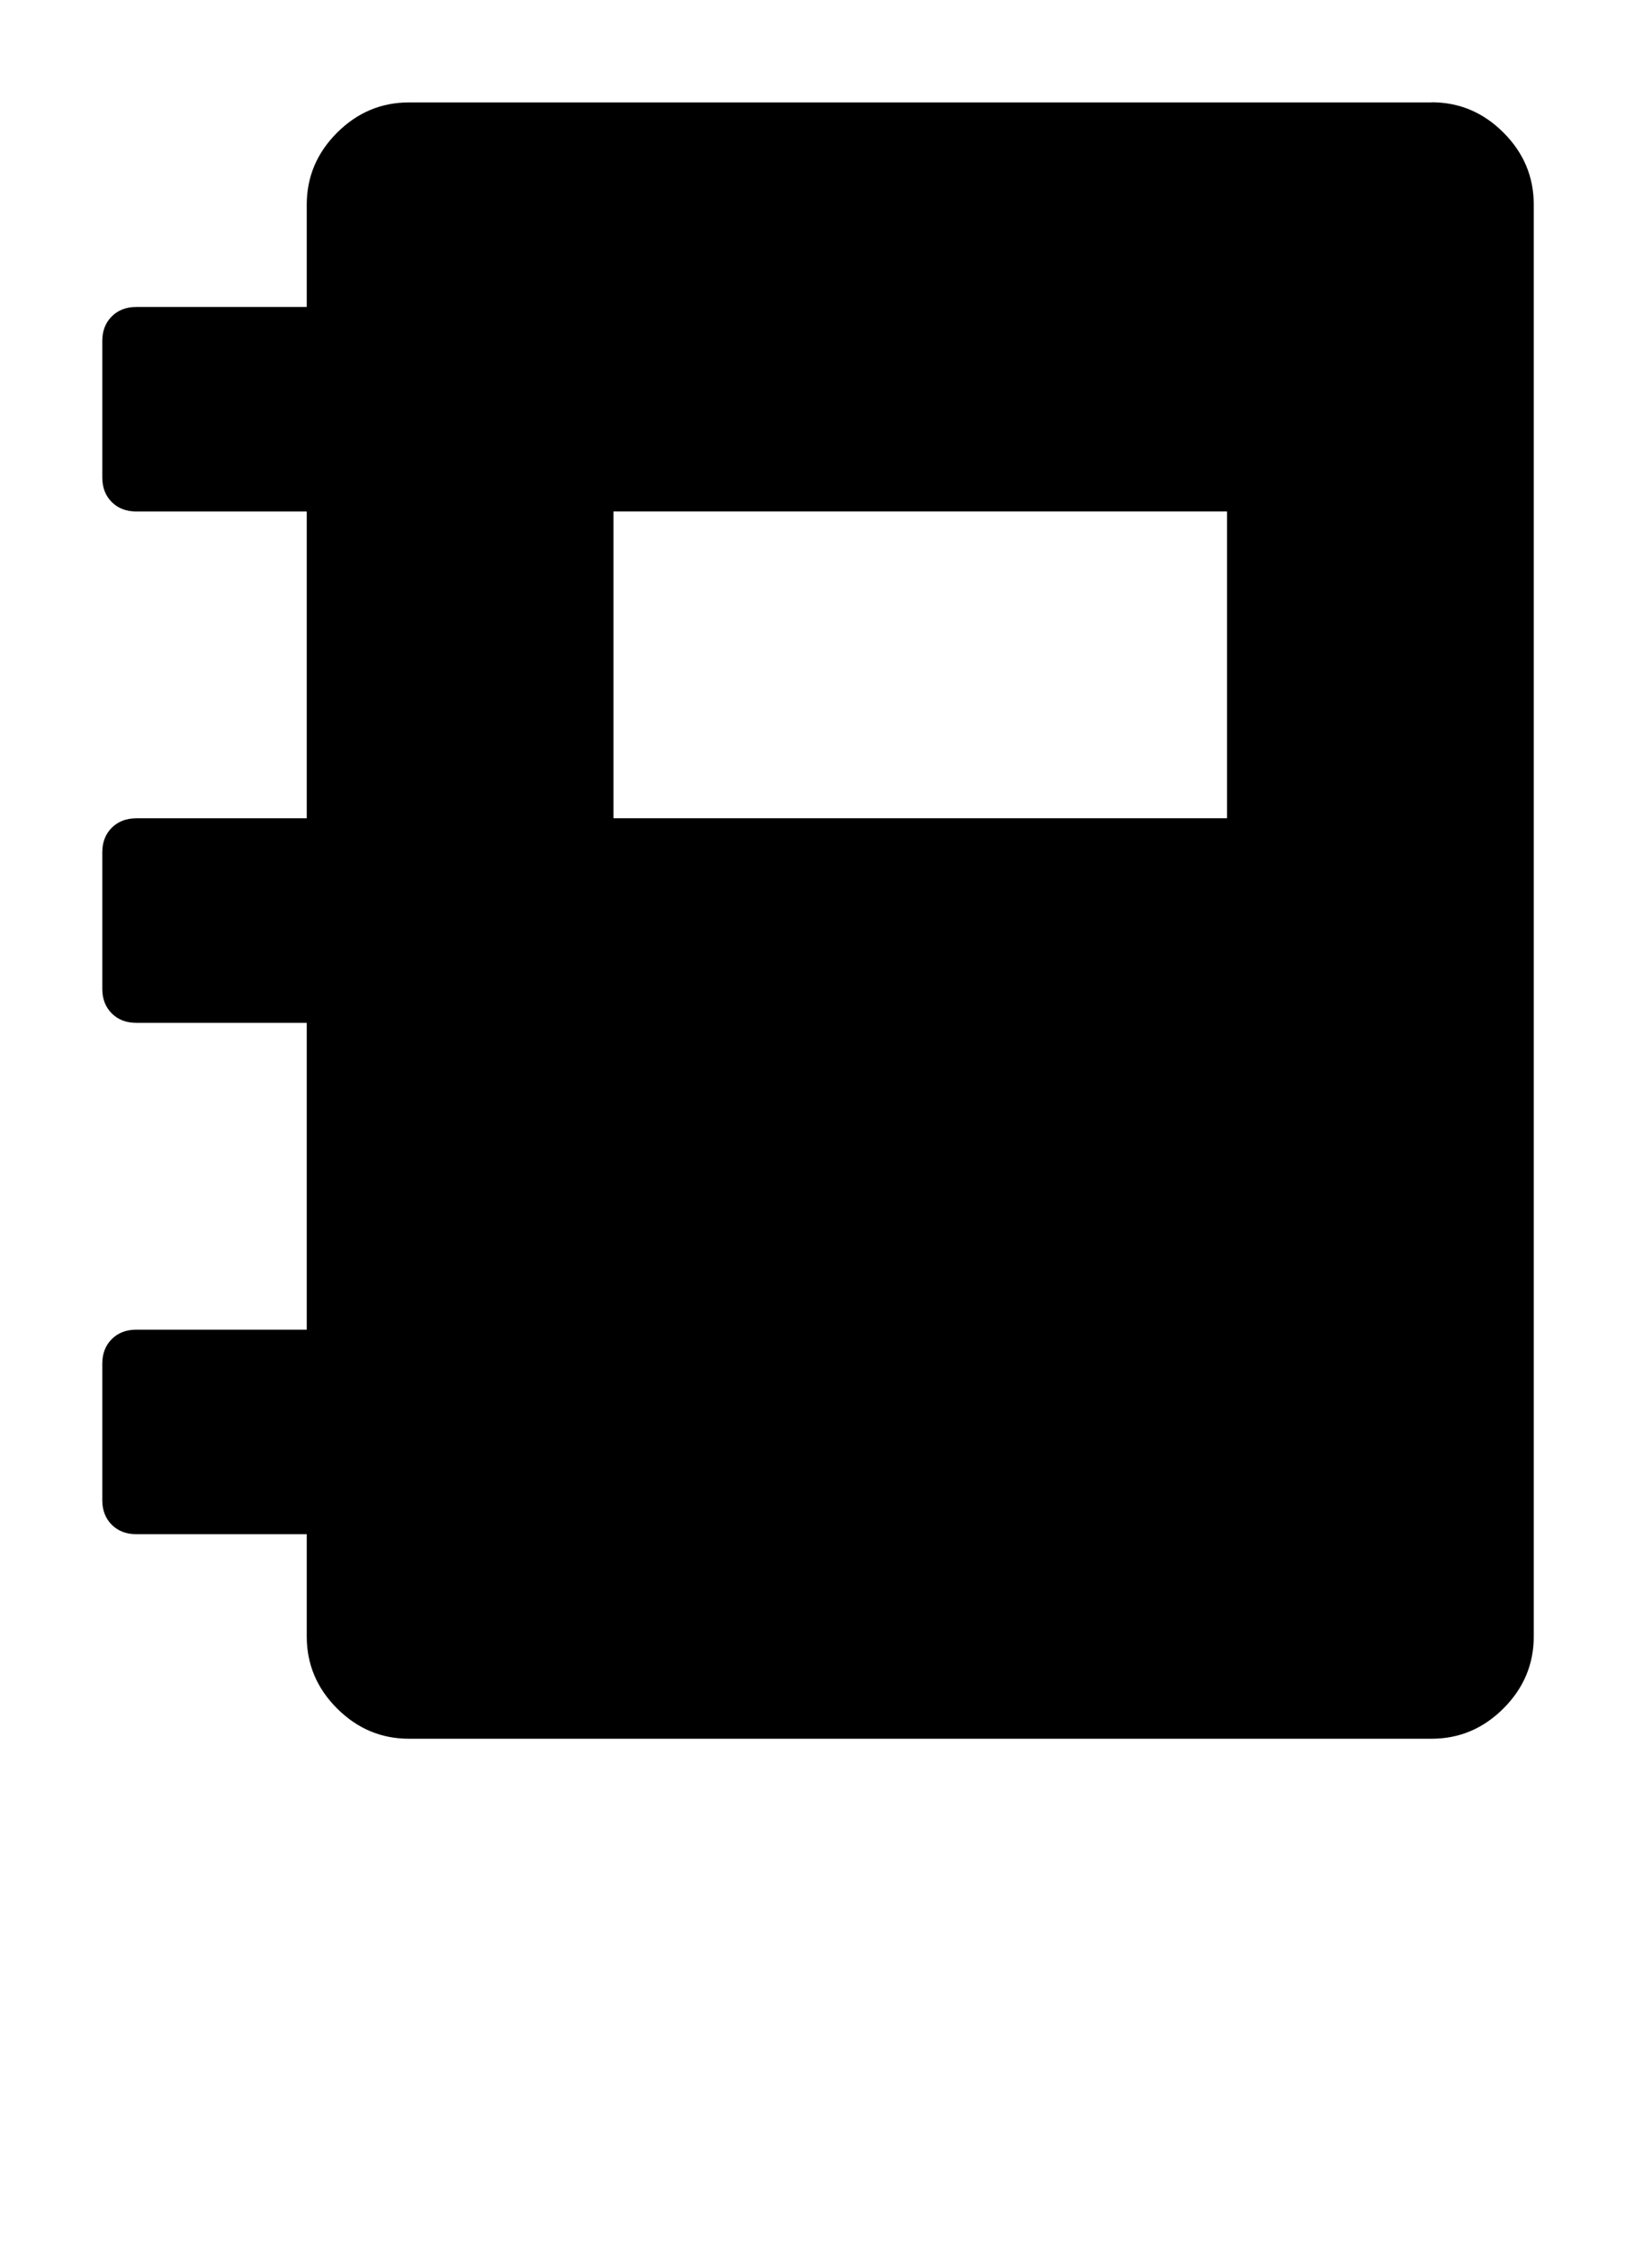 <?xml version="1.0" encoding="utf-8"?>
<!-- Generated by IcoMoon.io -->
<!DOCTYPE svg PUBLIC "-//W3C//DTD SVG 1.1//EN" "http://www.w3.org/Graphics/SVG/1.1/DTD/svg11.dtd">
<svg version="1.1" xmlns="http://www.w3.org/2000/svg" xmlns:xlink="http://www.w3.org/1999/xlink" width="47" height="64" viewBox="0 0 47 64">
	<path d="M40.727 2.909q1.185 0 2.047 0.862t0.862 2.047v40.727q0 1.185-0.862 2.047t-2.047 0.862h-29.091q-1.185 0-2.047-0.862t-0.862-2.047v-2.909h-4.848q-0.431 0-0.7-0.269t-0.269-0.7v-3.879q0-0.431 0.269-0.7t0.7-0.269h4.848v-8.727h-4.848q-0.431 0-0.7-0.269t-0.269-0.7v-3.879q0-0.431 0.269-0.7t0.7-0.269h4.848v-8.727h-4.848q-0.431 0-0.7-0.269t-0.269-0.7v-3.879q0-0.431 0.269-0.7t0.7-0.269h4.848v-2.909q0-1.185 0.862-2.047t2.047-0.862h29.091zM34.909 23.273v-8.727h-17.455v8.727h17.455z" />
</svg>
